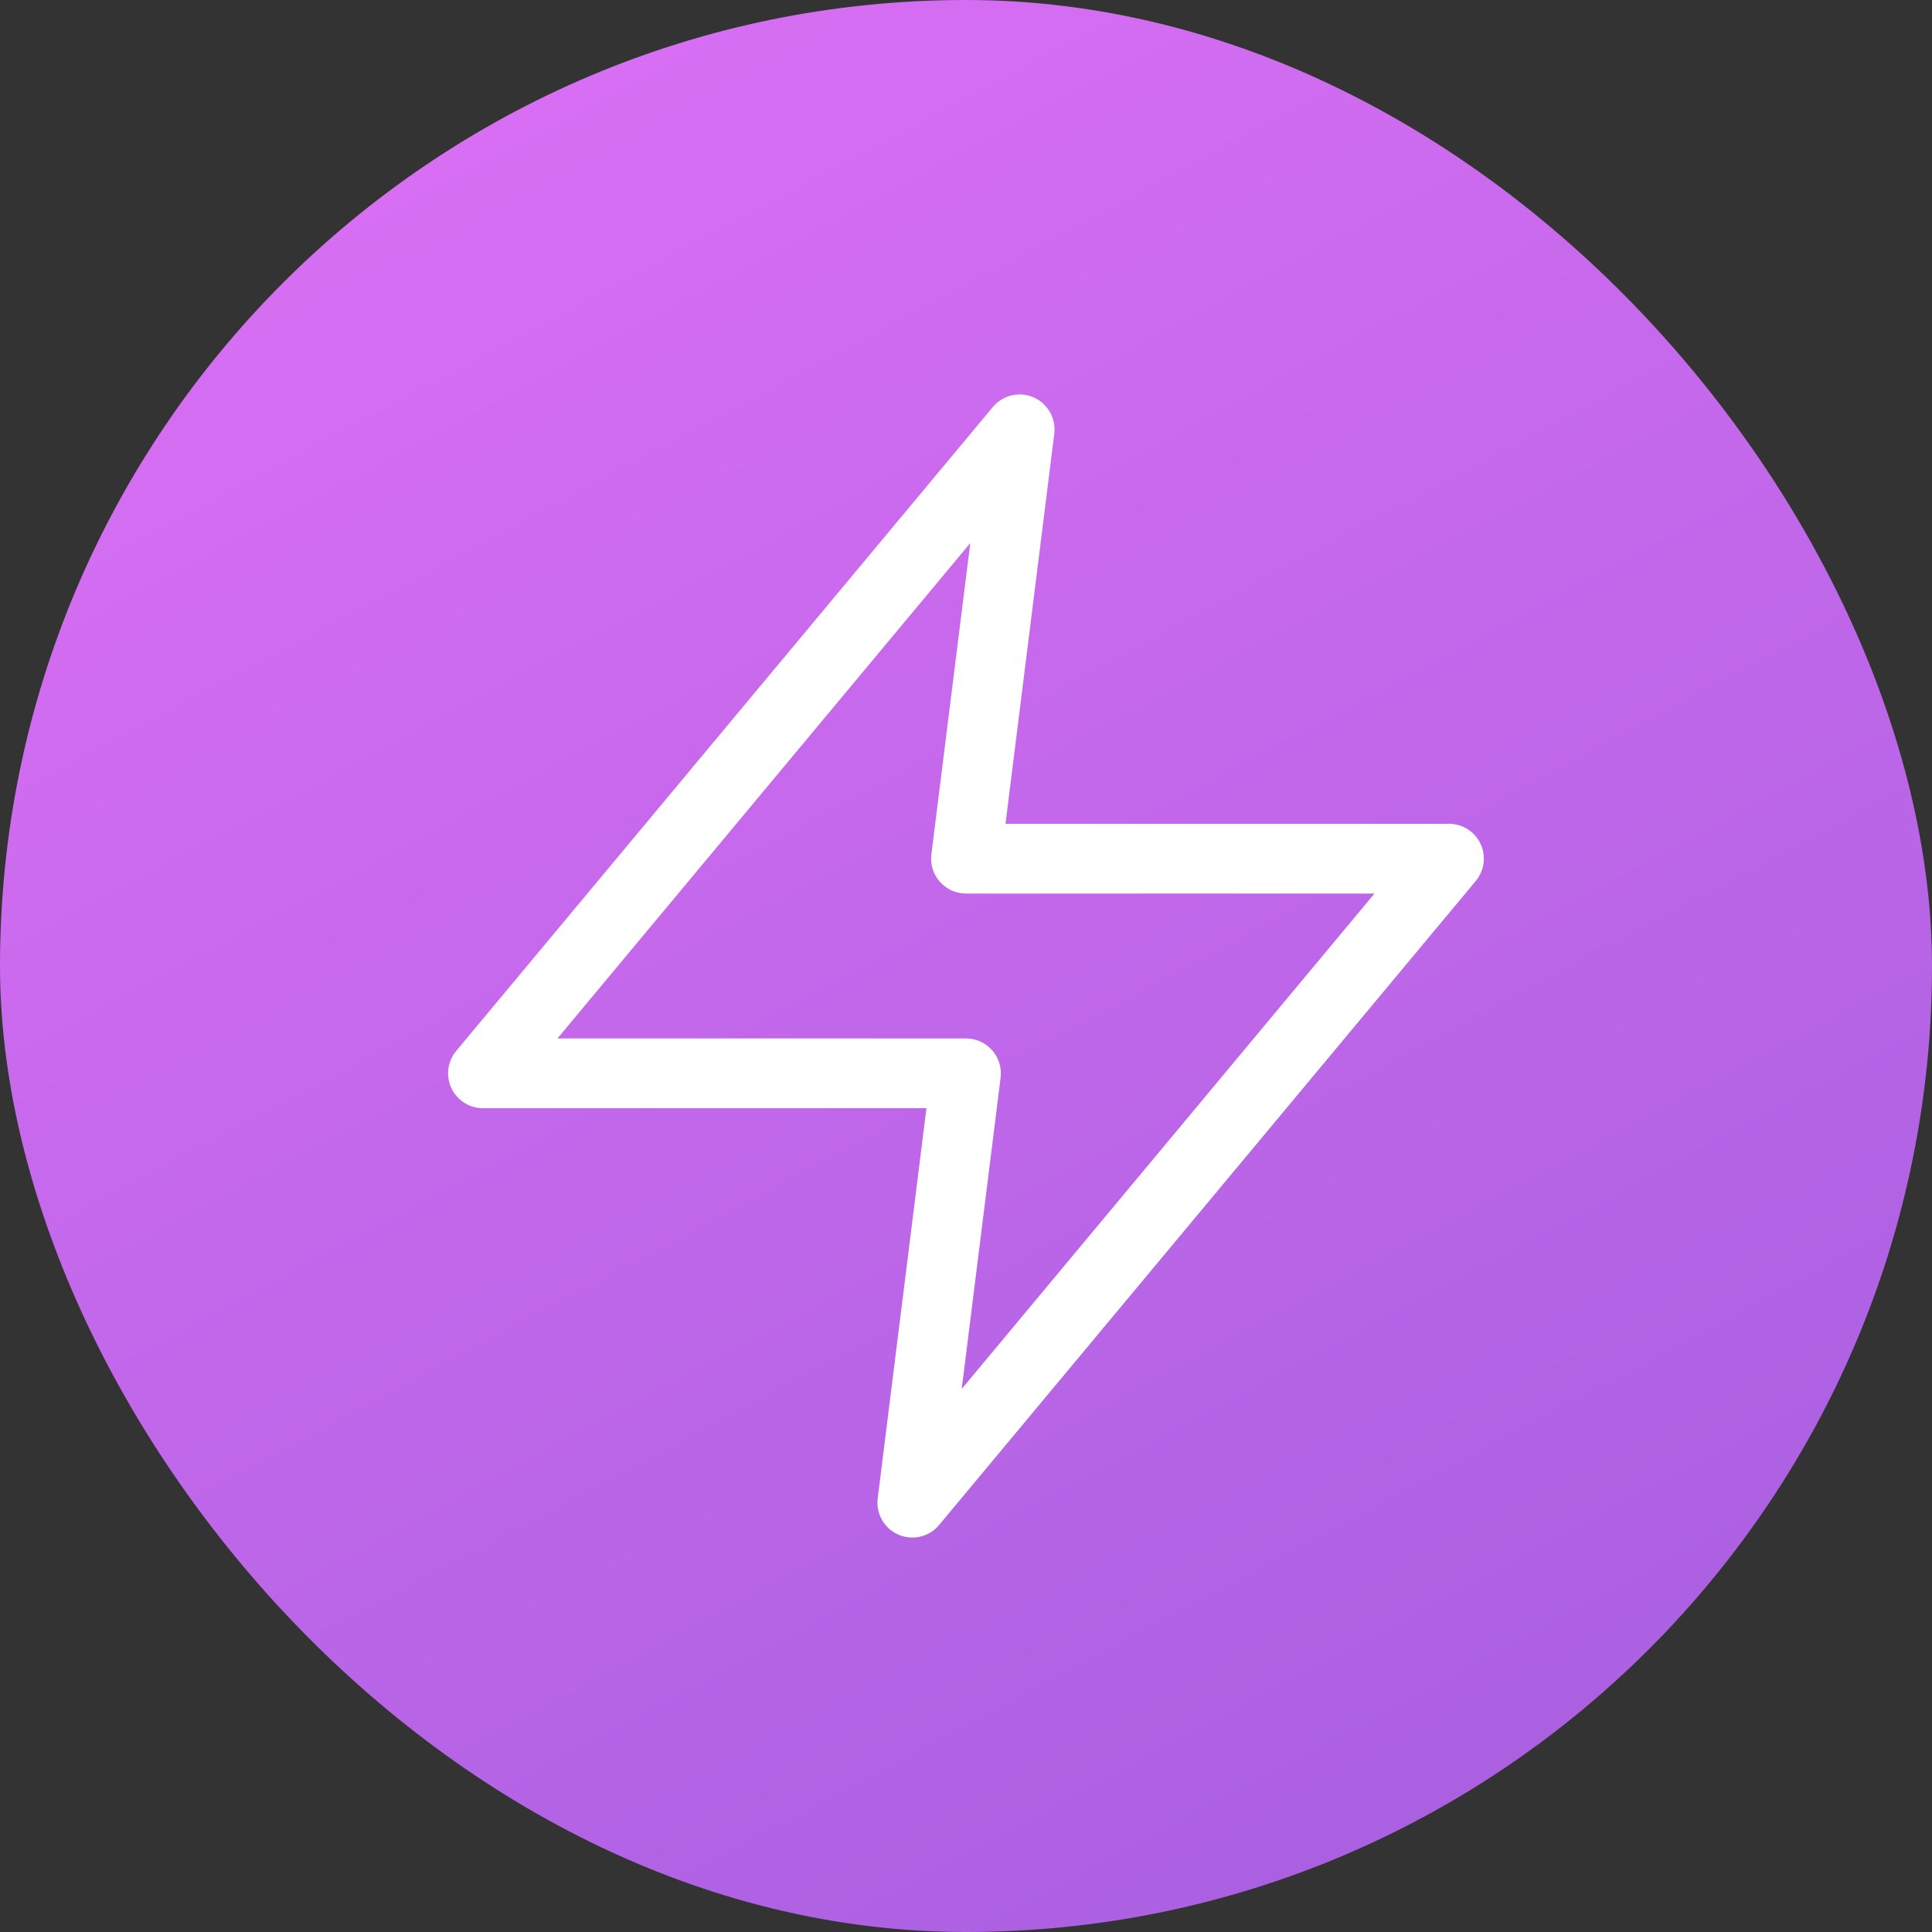 <svg width="36" height="36" viewBox="0 0 36 36" fill="none" xmlns="http://www.w3.org/2000/svg">
<rect x="0" y="0" width="36" height="36" fill="#333333" stroke="none"/>
<rect width="36" height="36" rx="18" fill="url(#paint0_linear_2265_33071)"/>
<path fill-rule="evenodd" clip-rule="evenodd" d="M19.258 7.404C19.523 7.519 19.68 7.794 19.645 8.081L18.736 15.35H27C27.252 15.35 27.481 15.496 27.588 15.724C27.695 15.953 27.66 16.222 27.499 16.416L17.499 28.416C17.314 28.638 17.006 28.711 16.741 28.596C16.476 28.481 16.319 28.206 16.355 27.919L17.263 20.65H9C8.747 20.65 8.518 20.504 8.411 20.276C8.304 20.047 8.339 19.777 8.5 19.584L18.5 7.584C18.685 7.362 18.994 7.289 19.258 7.404ZM10.387 19.35H18C18.186 19.35 18.363 19.43 18.487 19.57C18.61 19.709 18.668 19.895 18.645 20.081L17.92 25.881L25.612 16.65H18C17.813 16.65 17.636 16.57 17.512 16.43C17.389 16.29 17.331 16.104 17.355 15.919L18.08 10.119L10.387 19.35Z" fill="white"/>
<defs>
<linearGradient id="paint0_linear_2265_33071" x1="9.5" y1="-0.5" x2="29" y2="36" gradientUnits="userSpaceOnUse">
<stop stop-color="#DA6FF4"/>
<stop offset="1" stop-color="#A75FE0"/>
</linearGradient>
</defs>
</svg>
